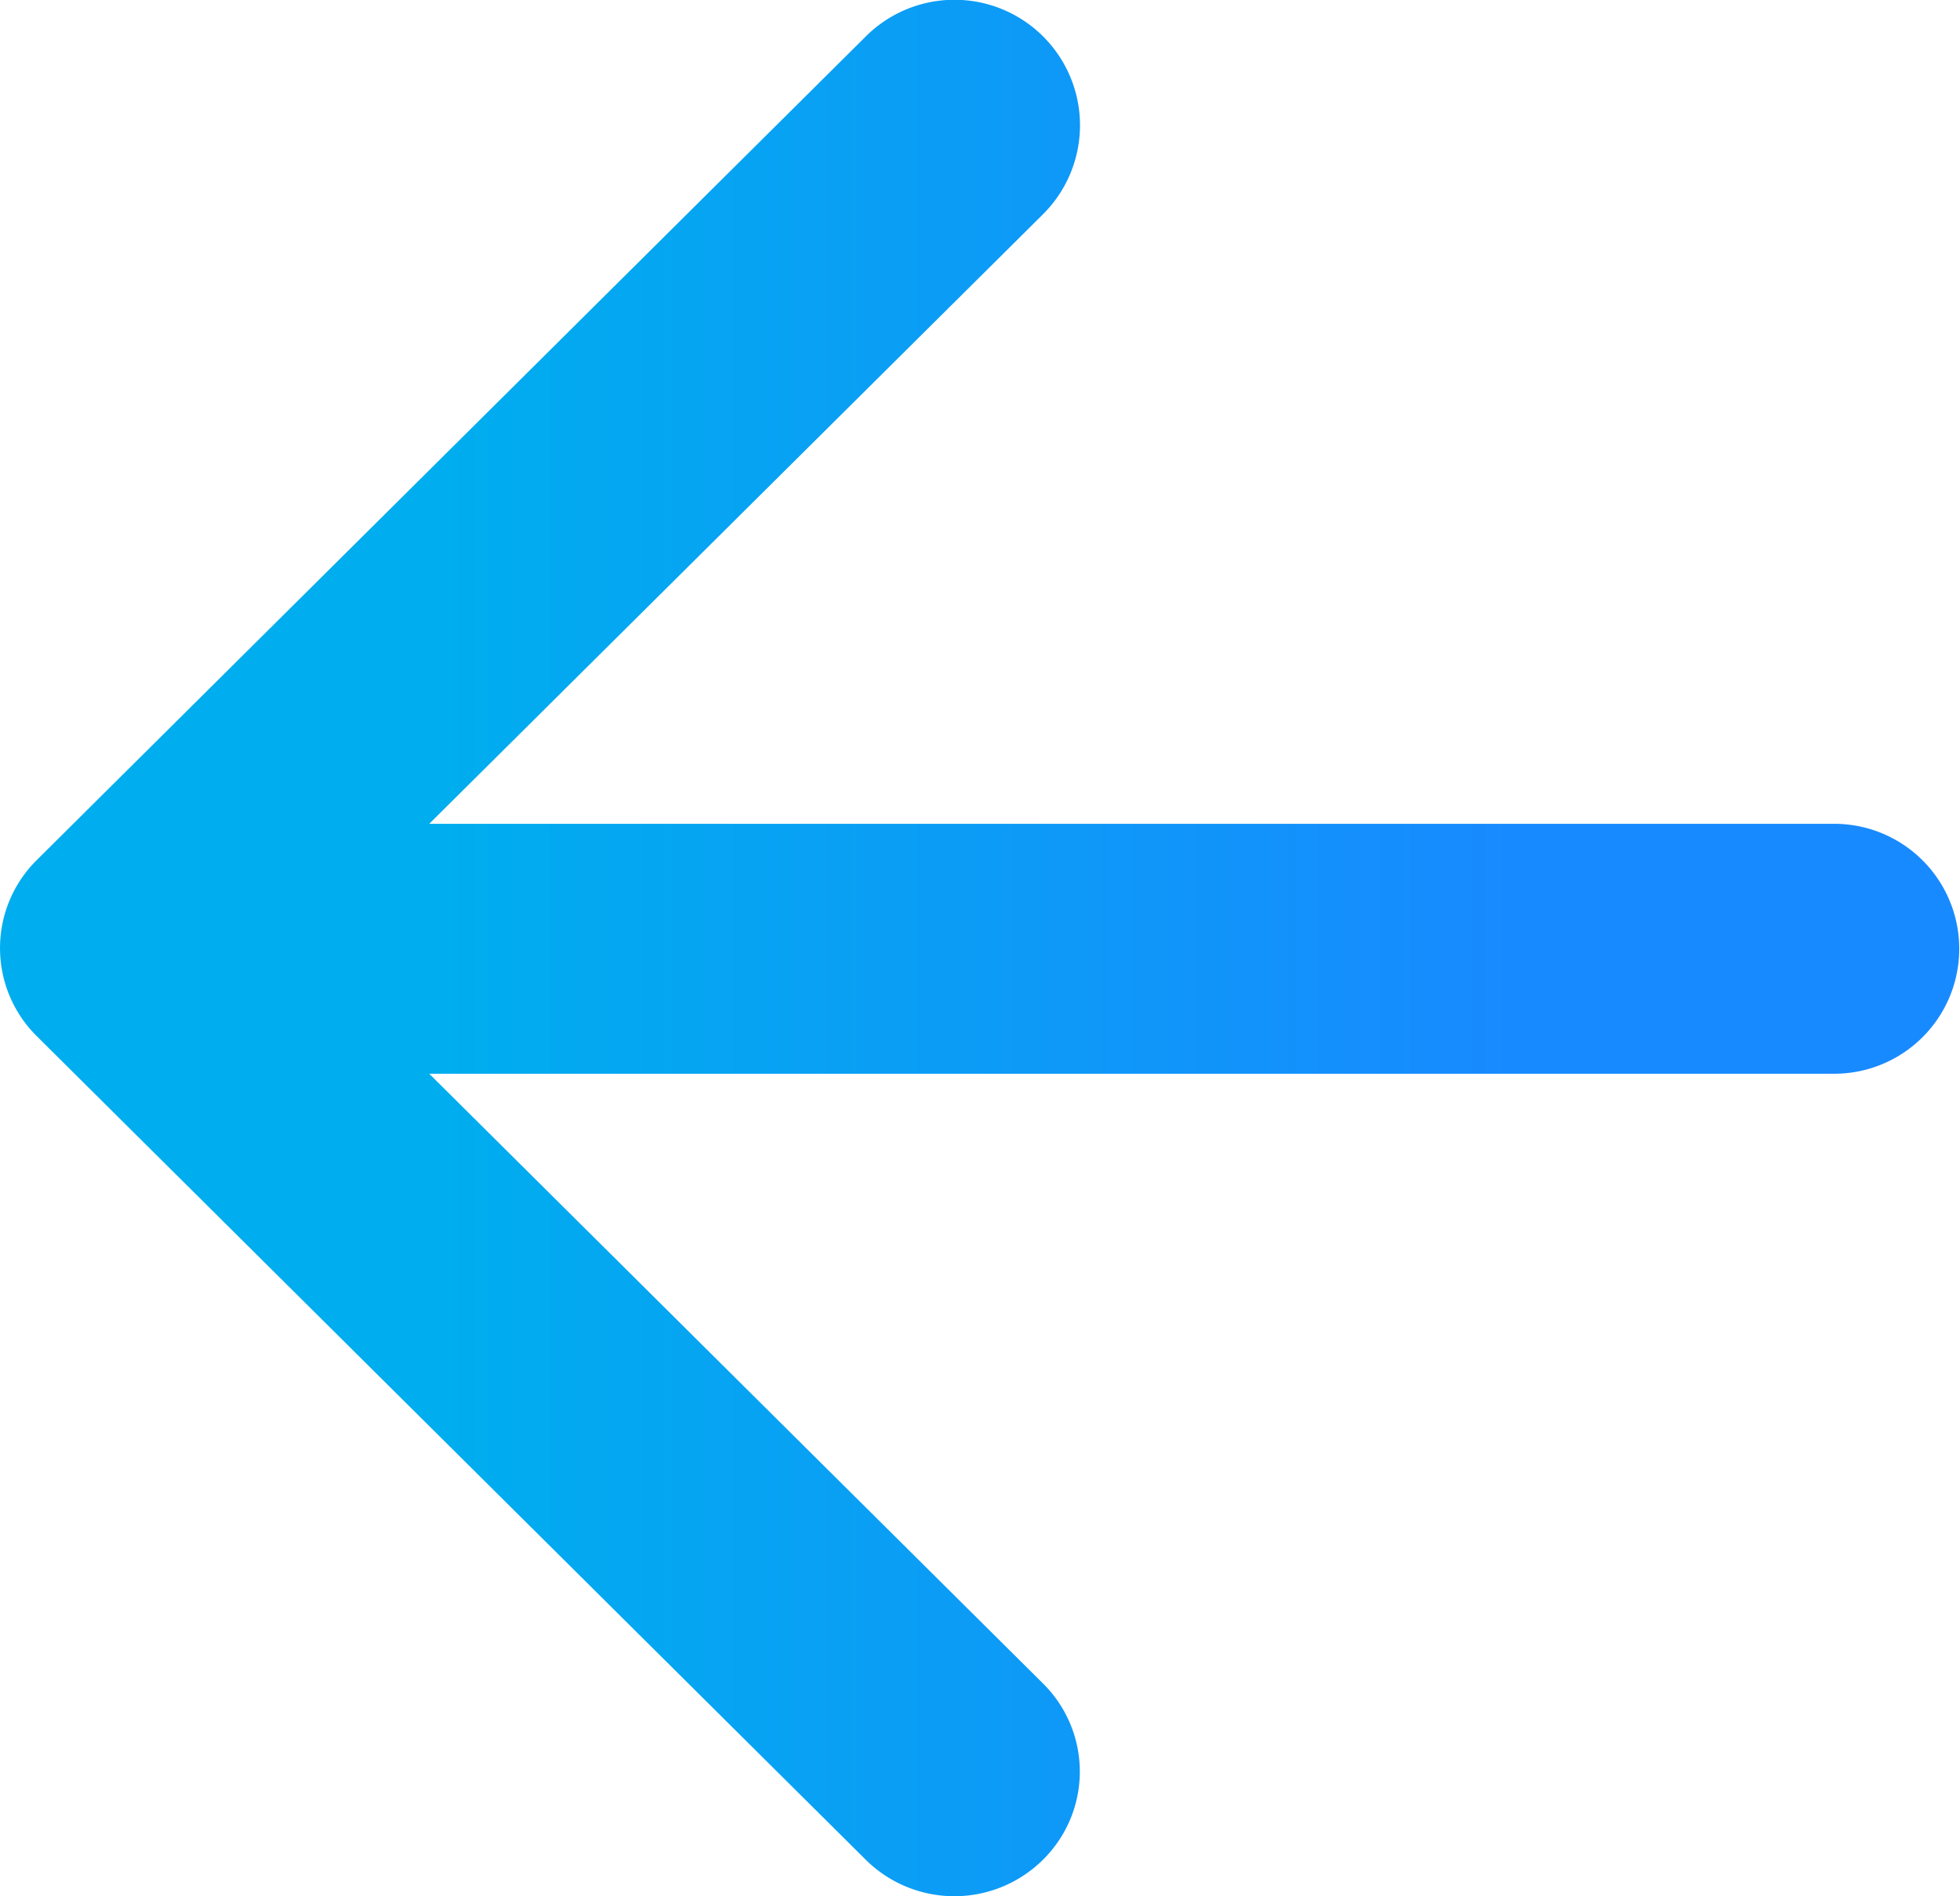 <svg xmlns="http://www.w3.org/2000/svg" xmlns:xlink="http://www.w3.org/1999/xlink" width="31" height="30" viewBox="0 0 31 30">
  <defs>
    <linearGradient id="linear-gradient" x1="0.772" y1="0.662" x2="0.228" y2="0.662" gradientUnits="objectBoundingBox">
      <stop offset="0" stop-color="#188aff"/>
      <stop offset="1" stop-color="#00adee"/>
    </linearGradient>
  </defs>
  <path id="Path" d="M29.011,13.033H6.789L16.5,3.386A1.984,1.984,0,1,0,13.692.578L.582,13.606a1.96,1.96,0,0,0,0,2.787l13.11,13.028a1.99,1.99,0,0,0,2.805,0,1.96,1.96,0,0,0,0-2.787L6.789,16.987H29.011a1.977,1.977,0,1,0,0-3.954Z" fill="url(#linear-gradient)"/>
</svg>
